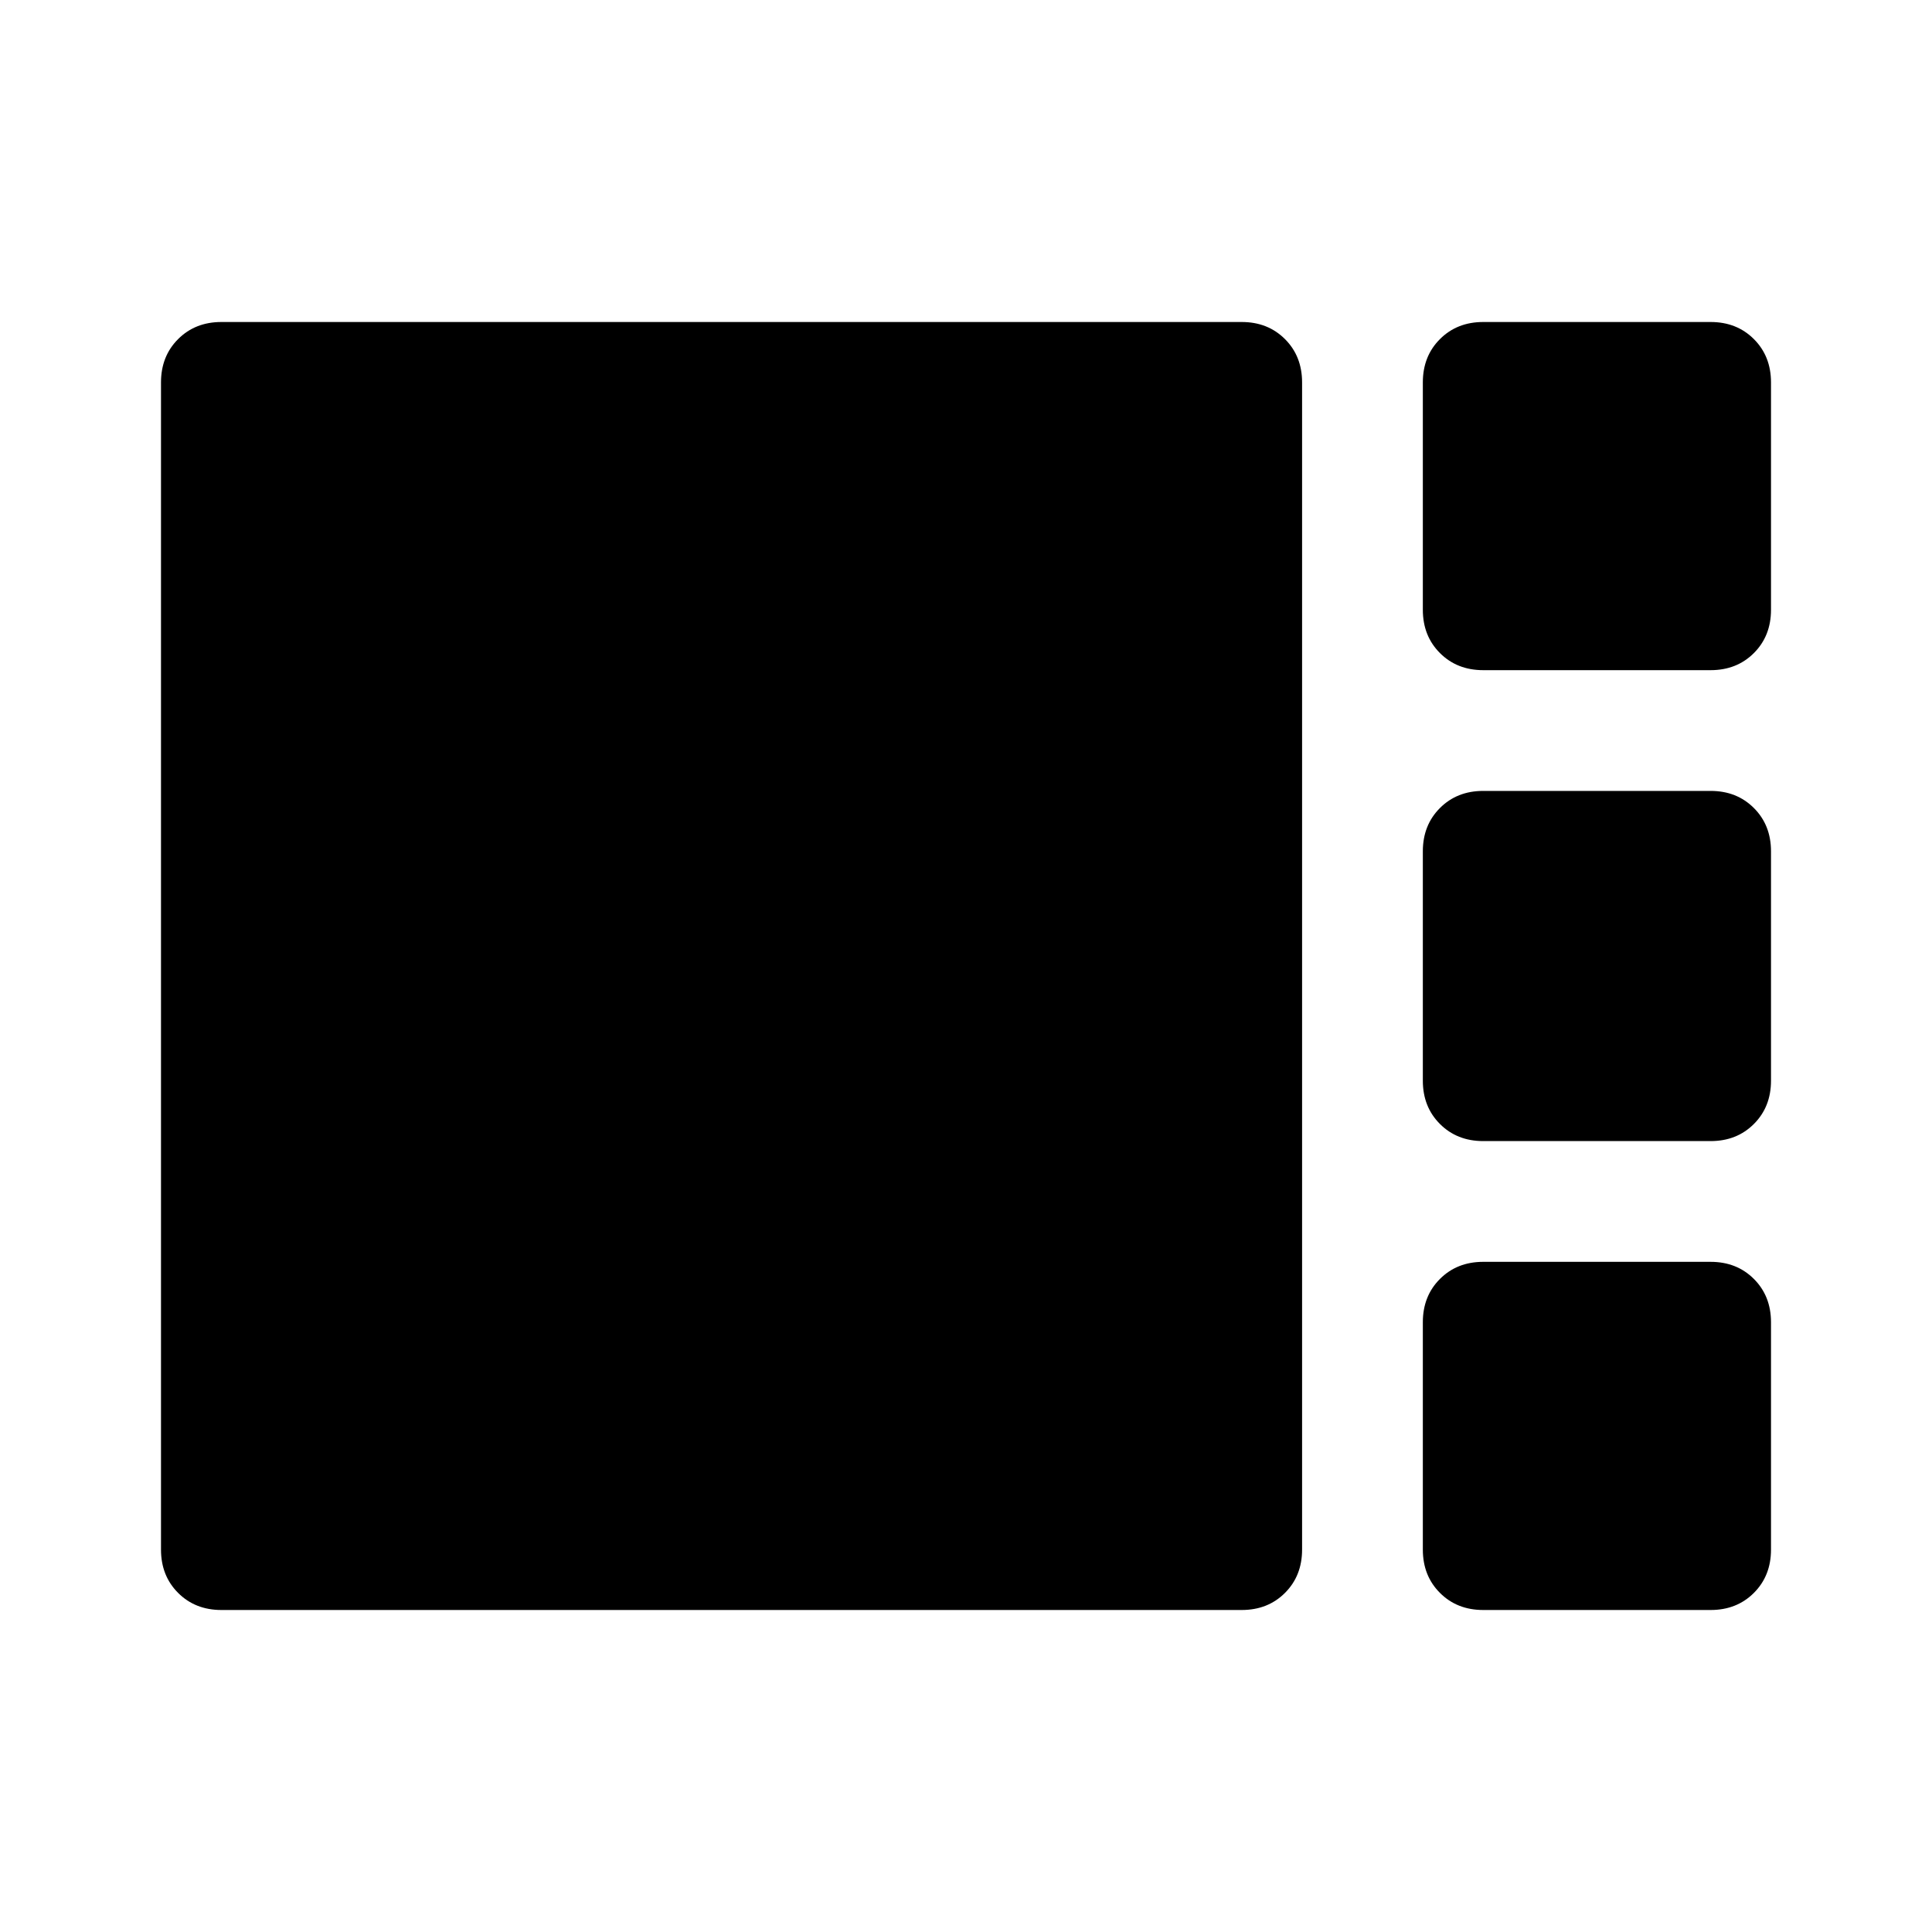 <svg xmlns="http://www.w3.org/2000/svg" width="48" height="48" viewBox="0 0 48 48"><path d="M36.85 16.65q-.65 0-1.075-.425-.425-.425-.425-1.075V9.5q0-.65.425-1.075Q36.2 8 36.85 8h5.65q.65 0 1.075.425Q44 8.85 44 9.5v5.65q0 .65-.425 1.075-.425.425-1.075.425Zm0 11.7q-.65 0-1.075-.425-.425-.425-.425-1.075v-5.7q0-.65.425-1.075.425-.425 1.075-.425h5.65q.65 0 1.075.425Q44 20.5 44 21.15v5.7q0 .65-.425 1.075-.425.425-1.075.425ZM5.5 40q-.65 0-1.075-.425Q4 39.15 4 38.5v-29q0-.65.425-1.075Q4.85 8 5.5 8h25.35q.65 0 1.075.425.425.425.425 1.075v29q0 .65-.425 1.075Q31.5 40 30.85 40Zm31.35 0q-.65 0-1.075-.425-.425-.425-.425-1.075v-5.65q0-.65.425-1.075.425-.425 1.075-.425h5.65q.65 0 1.075.425Q44 32.2 44 32.85v5.65q0 .65-.425 1.075Q43.15 40 42.5 40Z"/></svg>